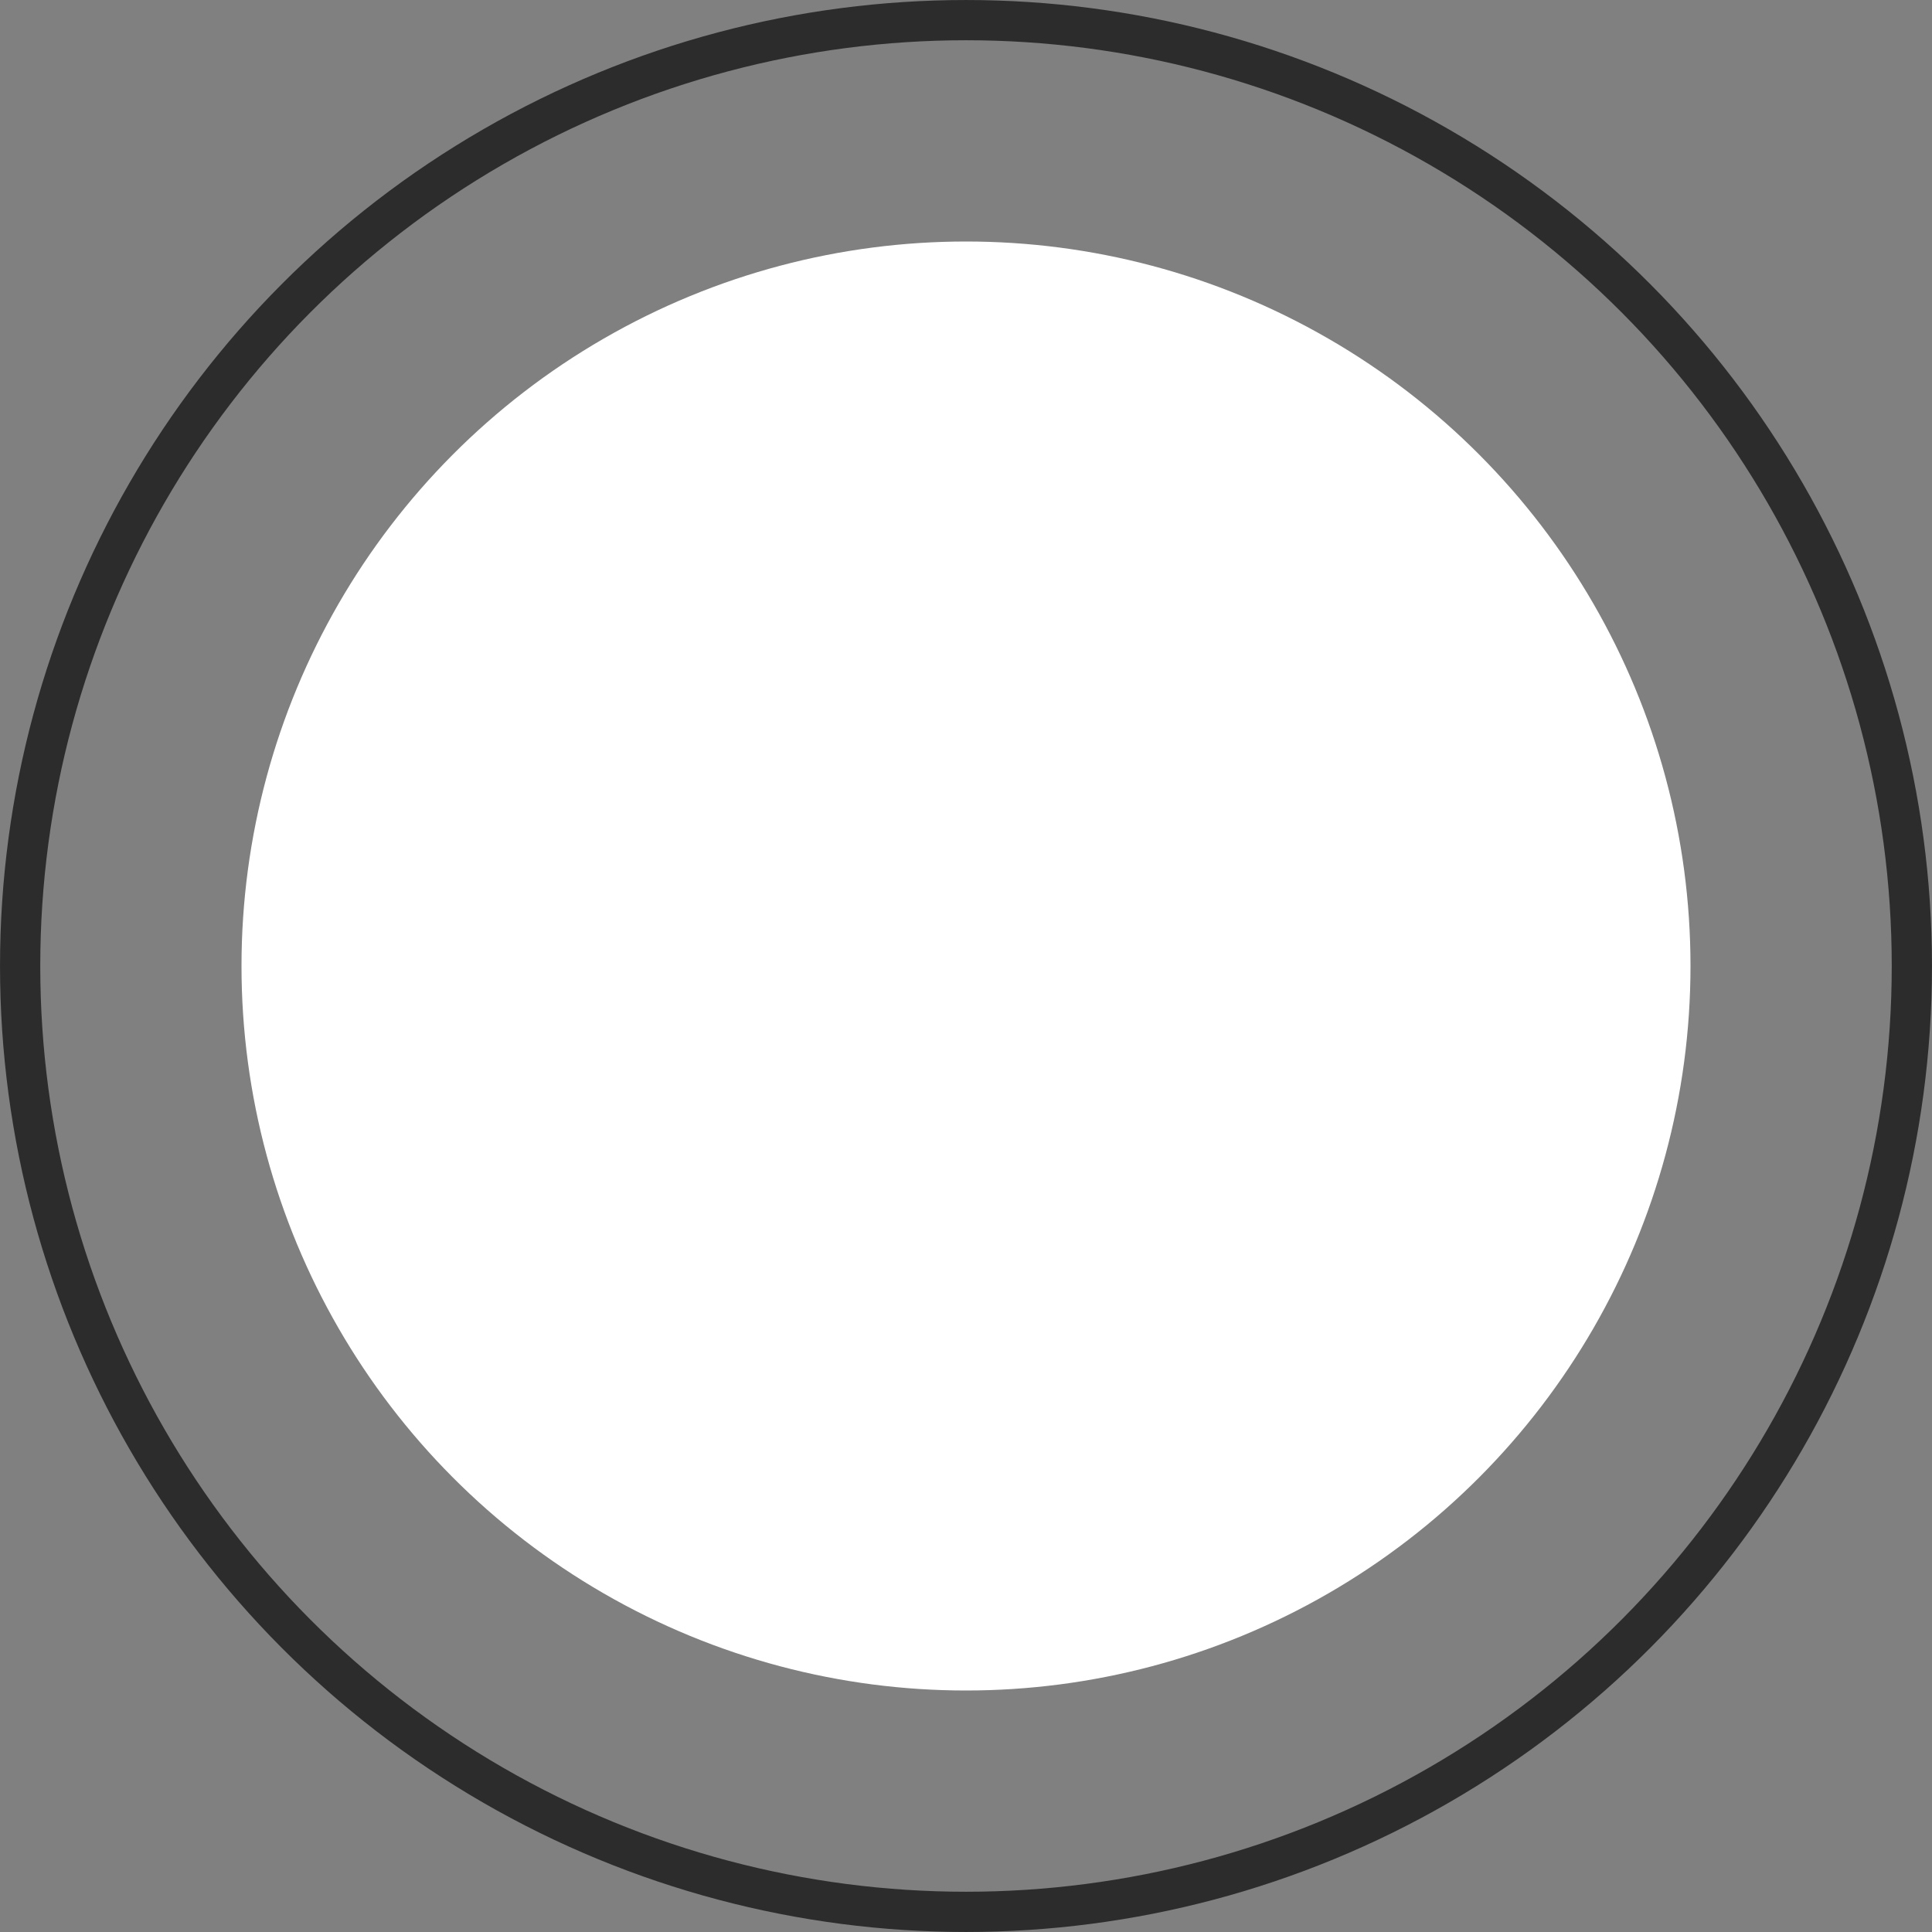 <svg width="64" height="64" viewBox="0 0 64 64" fill="none" xmlns="http://www.w3.org/2000/svg">
<rect x="0" y="0" width="64" height="64" fill="#808080" stroke="none"/>
<circle cx="32" cy="32" r="31.333" stroke="#2C2C2C" stroke-width="1.333"/>
<circle cx="32" cy="32" r="24" fill="white"/>
</svg>
